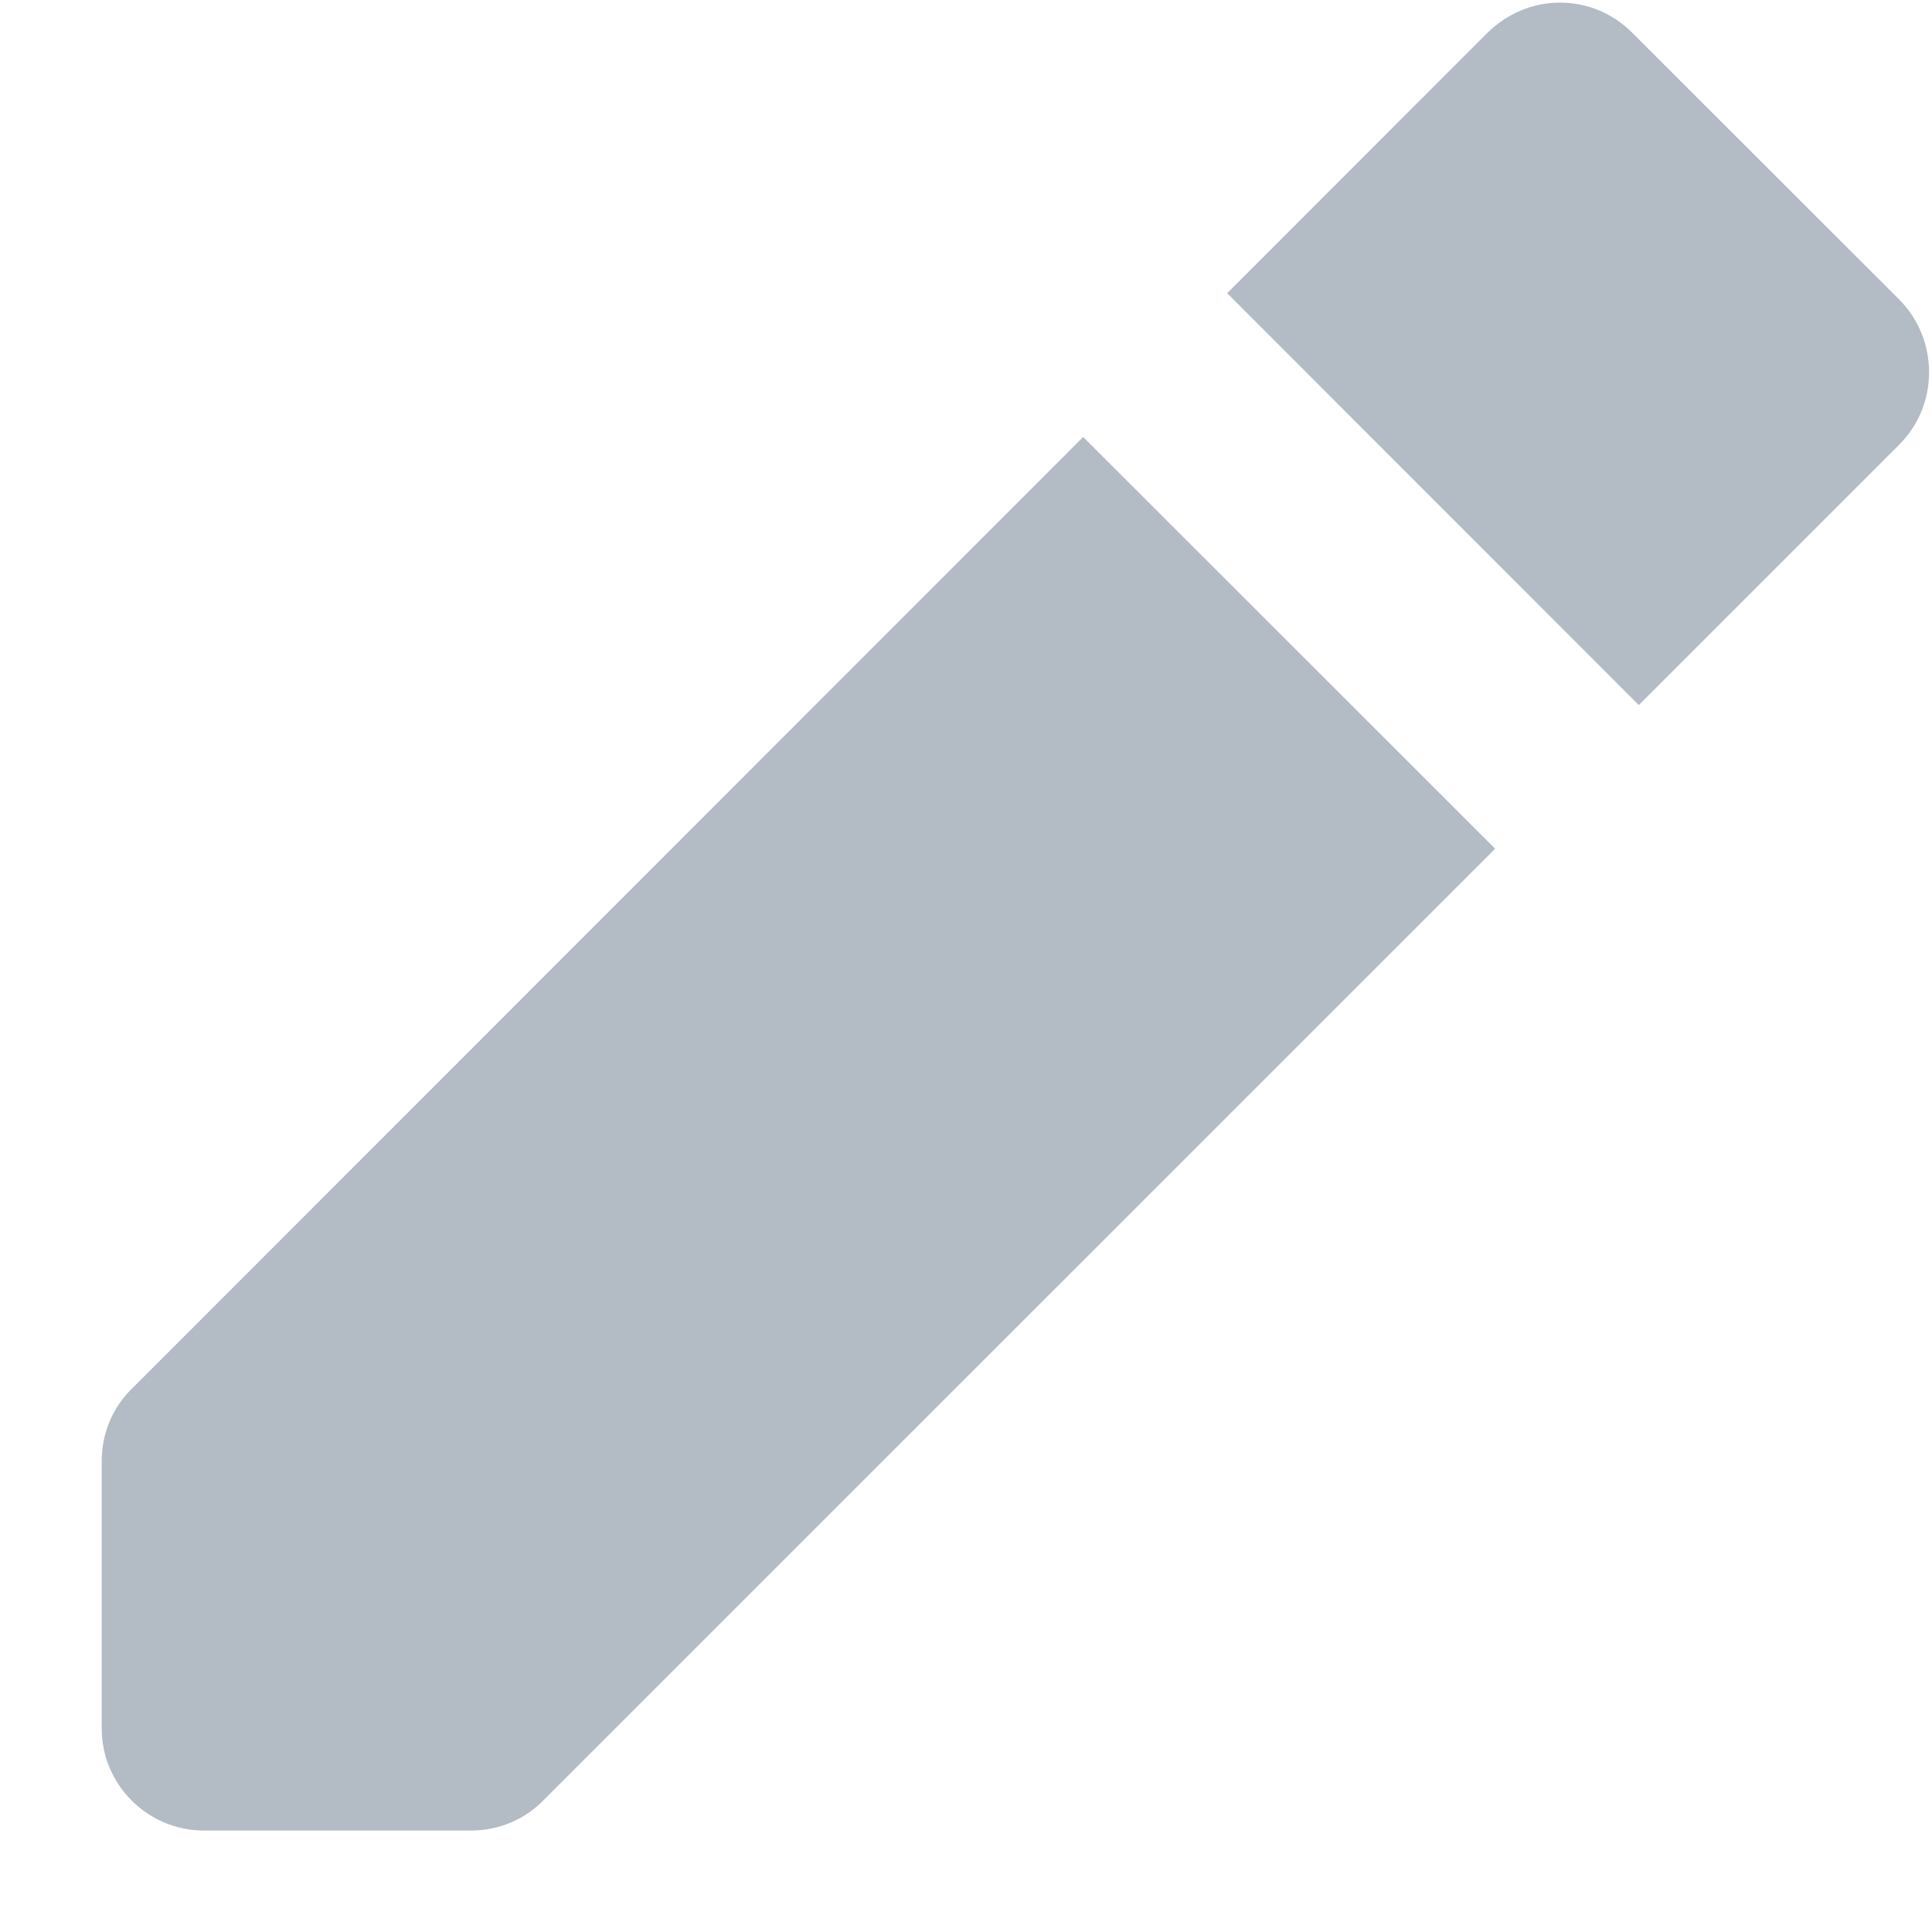 <svg width="17" height="17" viewBox="0 0 17 17" fill="none" xmlns="http://www.w3.org/2000/svg">
<path id="&#235;&#185;&#188;&#234;&#184;&#176; 296" fill-rule="evenodd" clip-rule="evenodd" d="M4.148 16.107H1.794C1.298 16.107 0.895 15.703 0.895 15.209V12.853C0.895 12.615 0.991 12.384 1.16 12.22L9.531 3.845L13.156 7.468L4.782 15.841C4.619 16.009 4.388 16.107 4.148 16.107L4.148 16.107ZM14.42 6.205L14.419 6.203L10.798 2.58L13.088 0.289C13.264 0.117 13.489 0.023 13.726 0.023C13.967 0.023 14.192 0.117 14.363 0.289L16.714 2.638C17.061 2.99 17.061 3.562 16.714 3.91L14.421 6.203L14.42 6.205Z" fill="#B3BBC5"/>
</svg>
